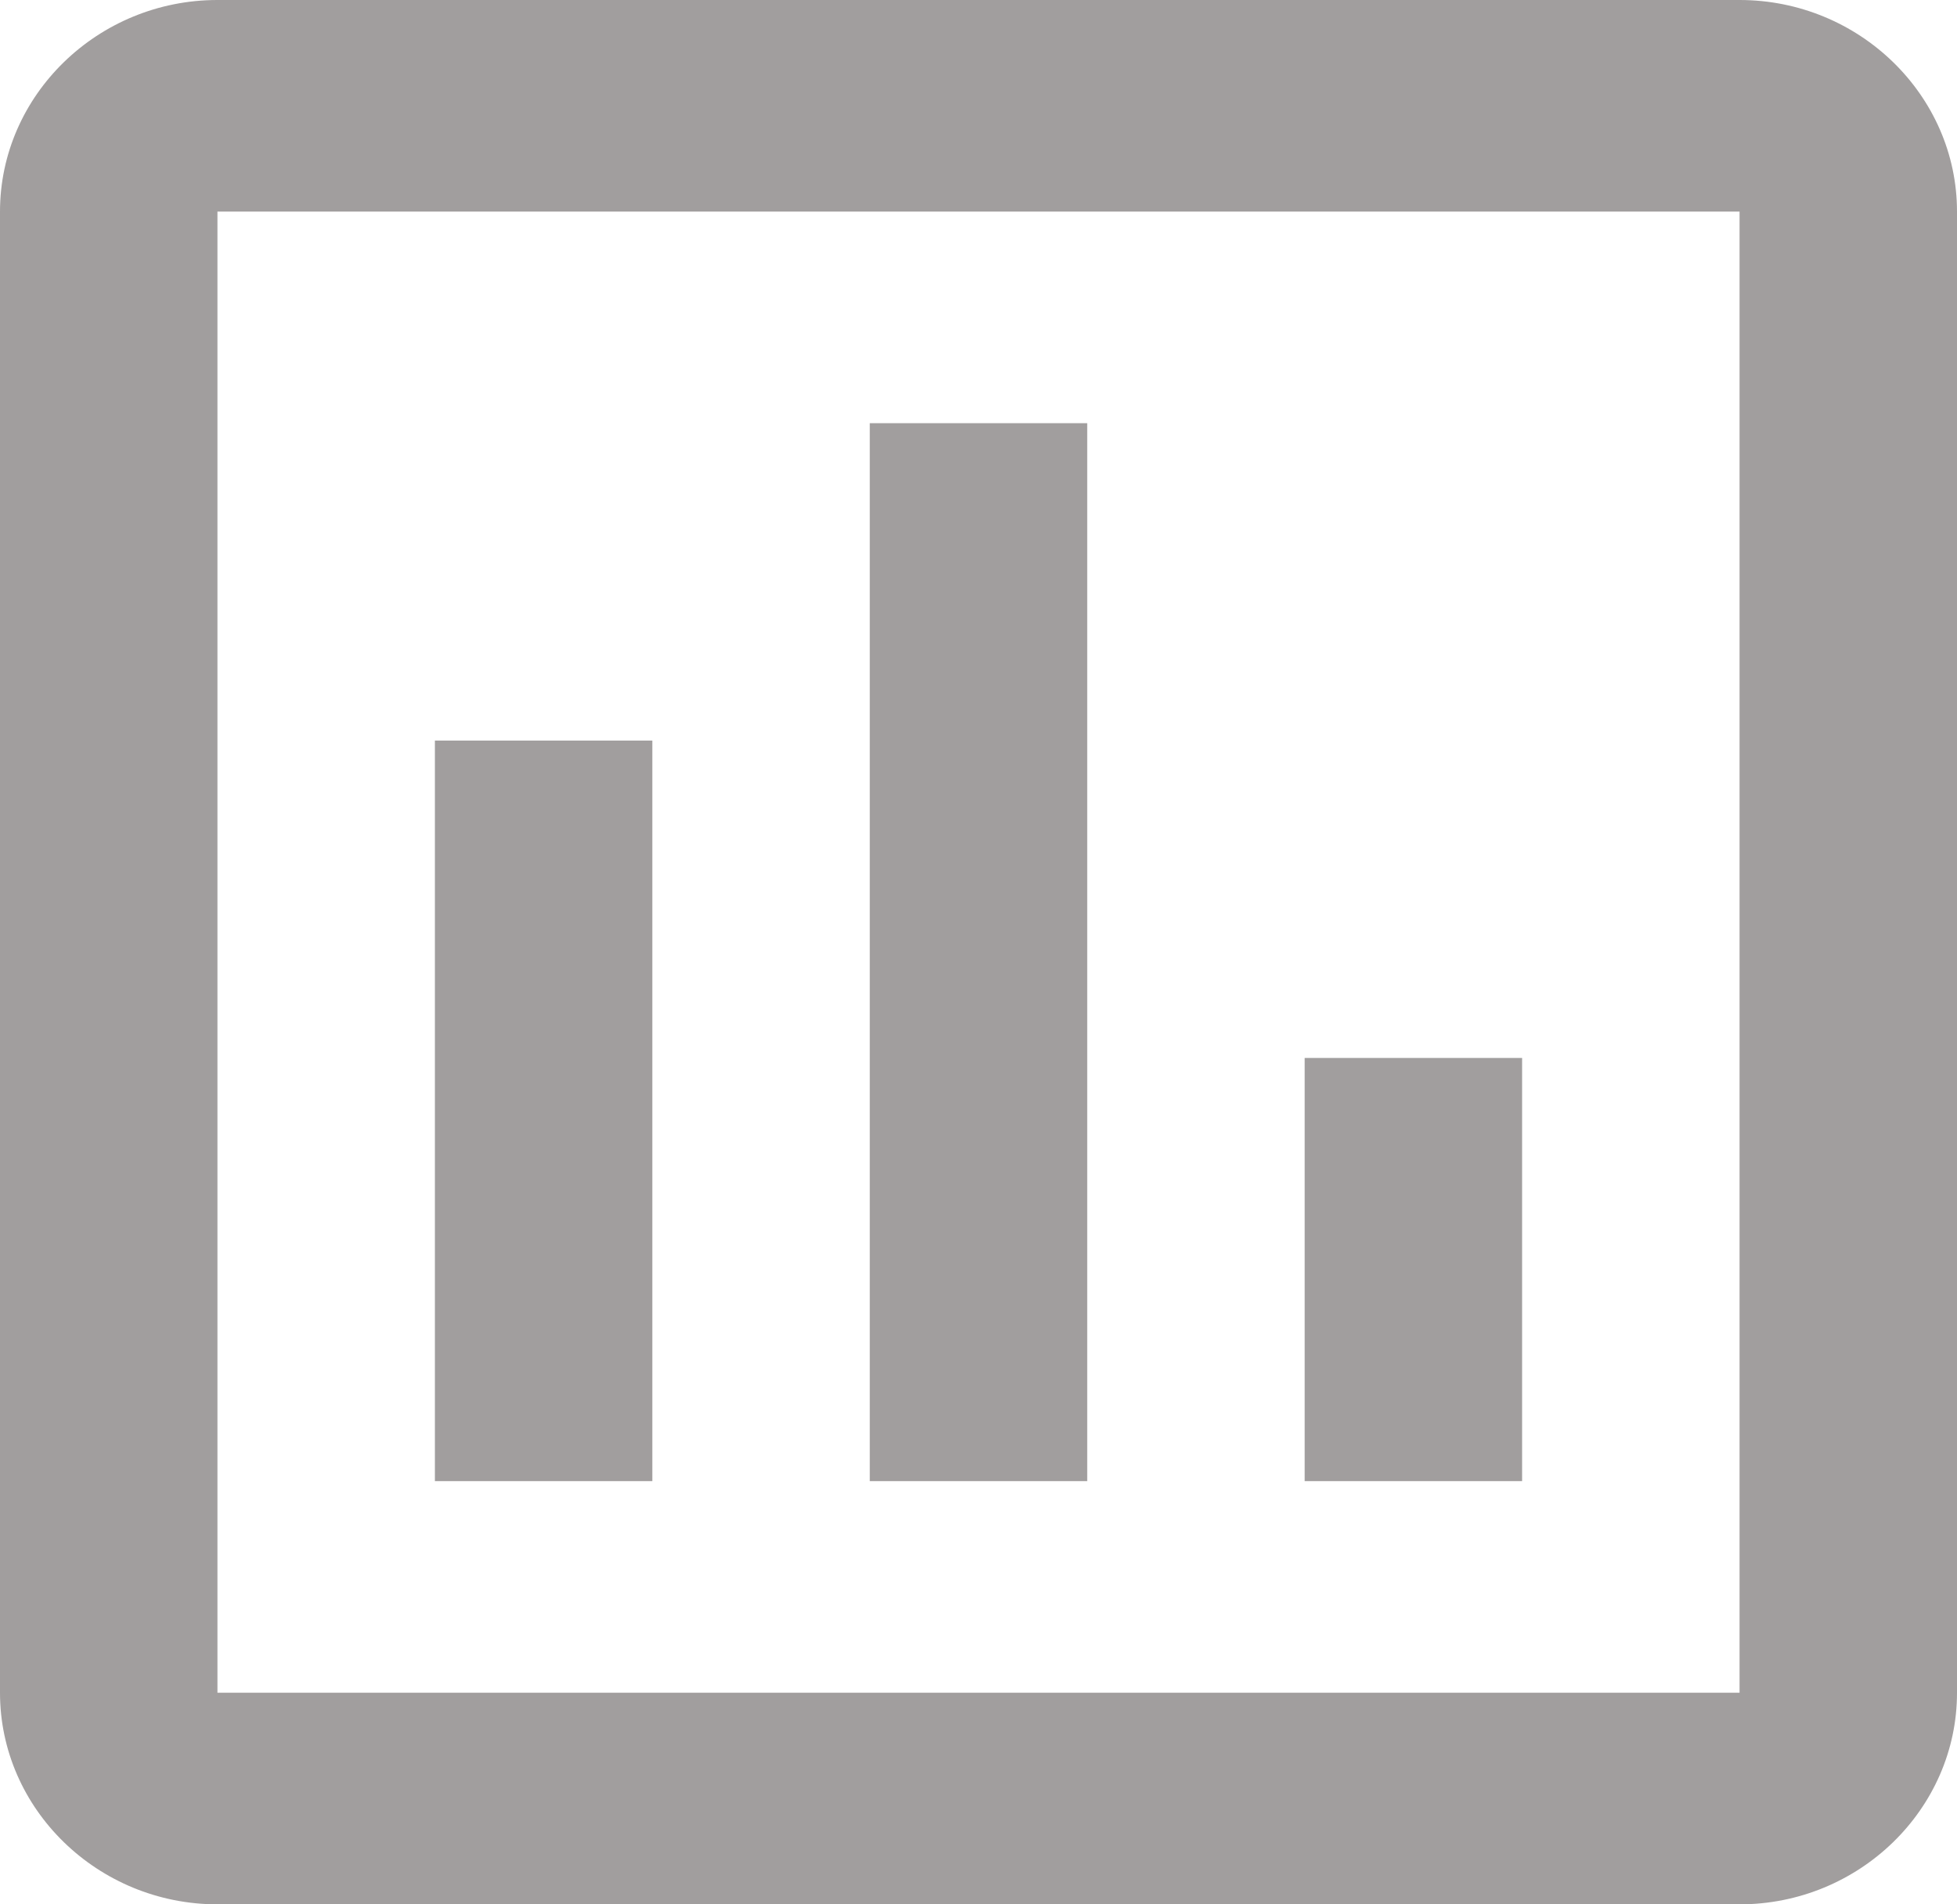 <svg width="148" height="144" viewBox="0 0 148 144" fill="none" xmlns="http://www.w3.org/2000/svg">
<path d="M131.556 0H16.444C7.4 0 0 7.2 0 16V128C0 136.8 7.4 144 16.444 144H131.556C140.6 144 148 136.8 148 128V16C148 7.2 140.6 0 131.556 0ZM131.556 128H16.444V16H131.556V128ZM32.889 56H49.333V112H32.889V56ZM65.778 32H82.222V112H65.778V32ZM98.667 80H115.111V112H98.667V80Z" fill="#A19E9E"/>
</svg>
